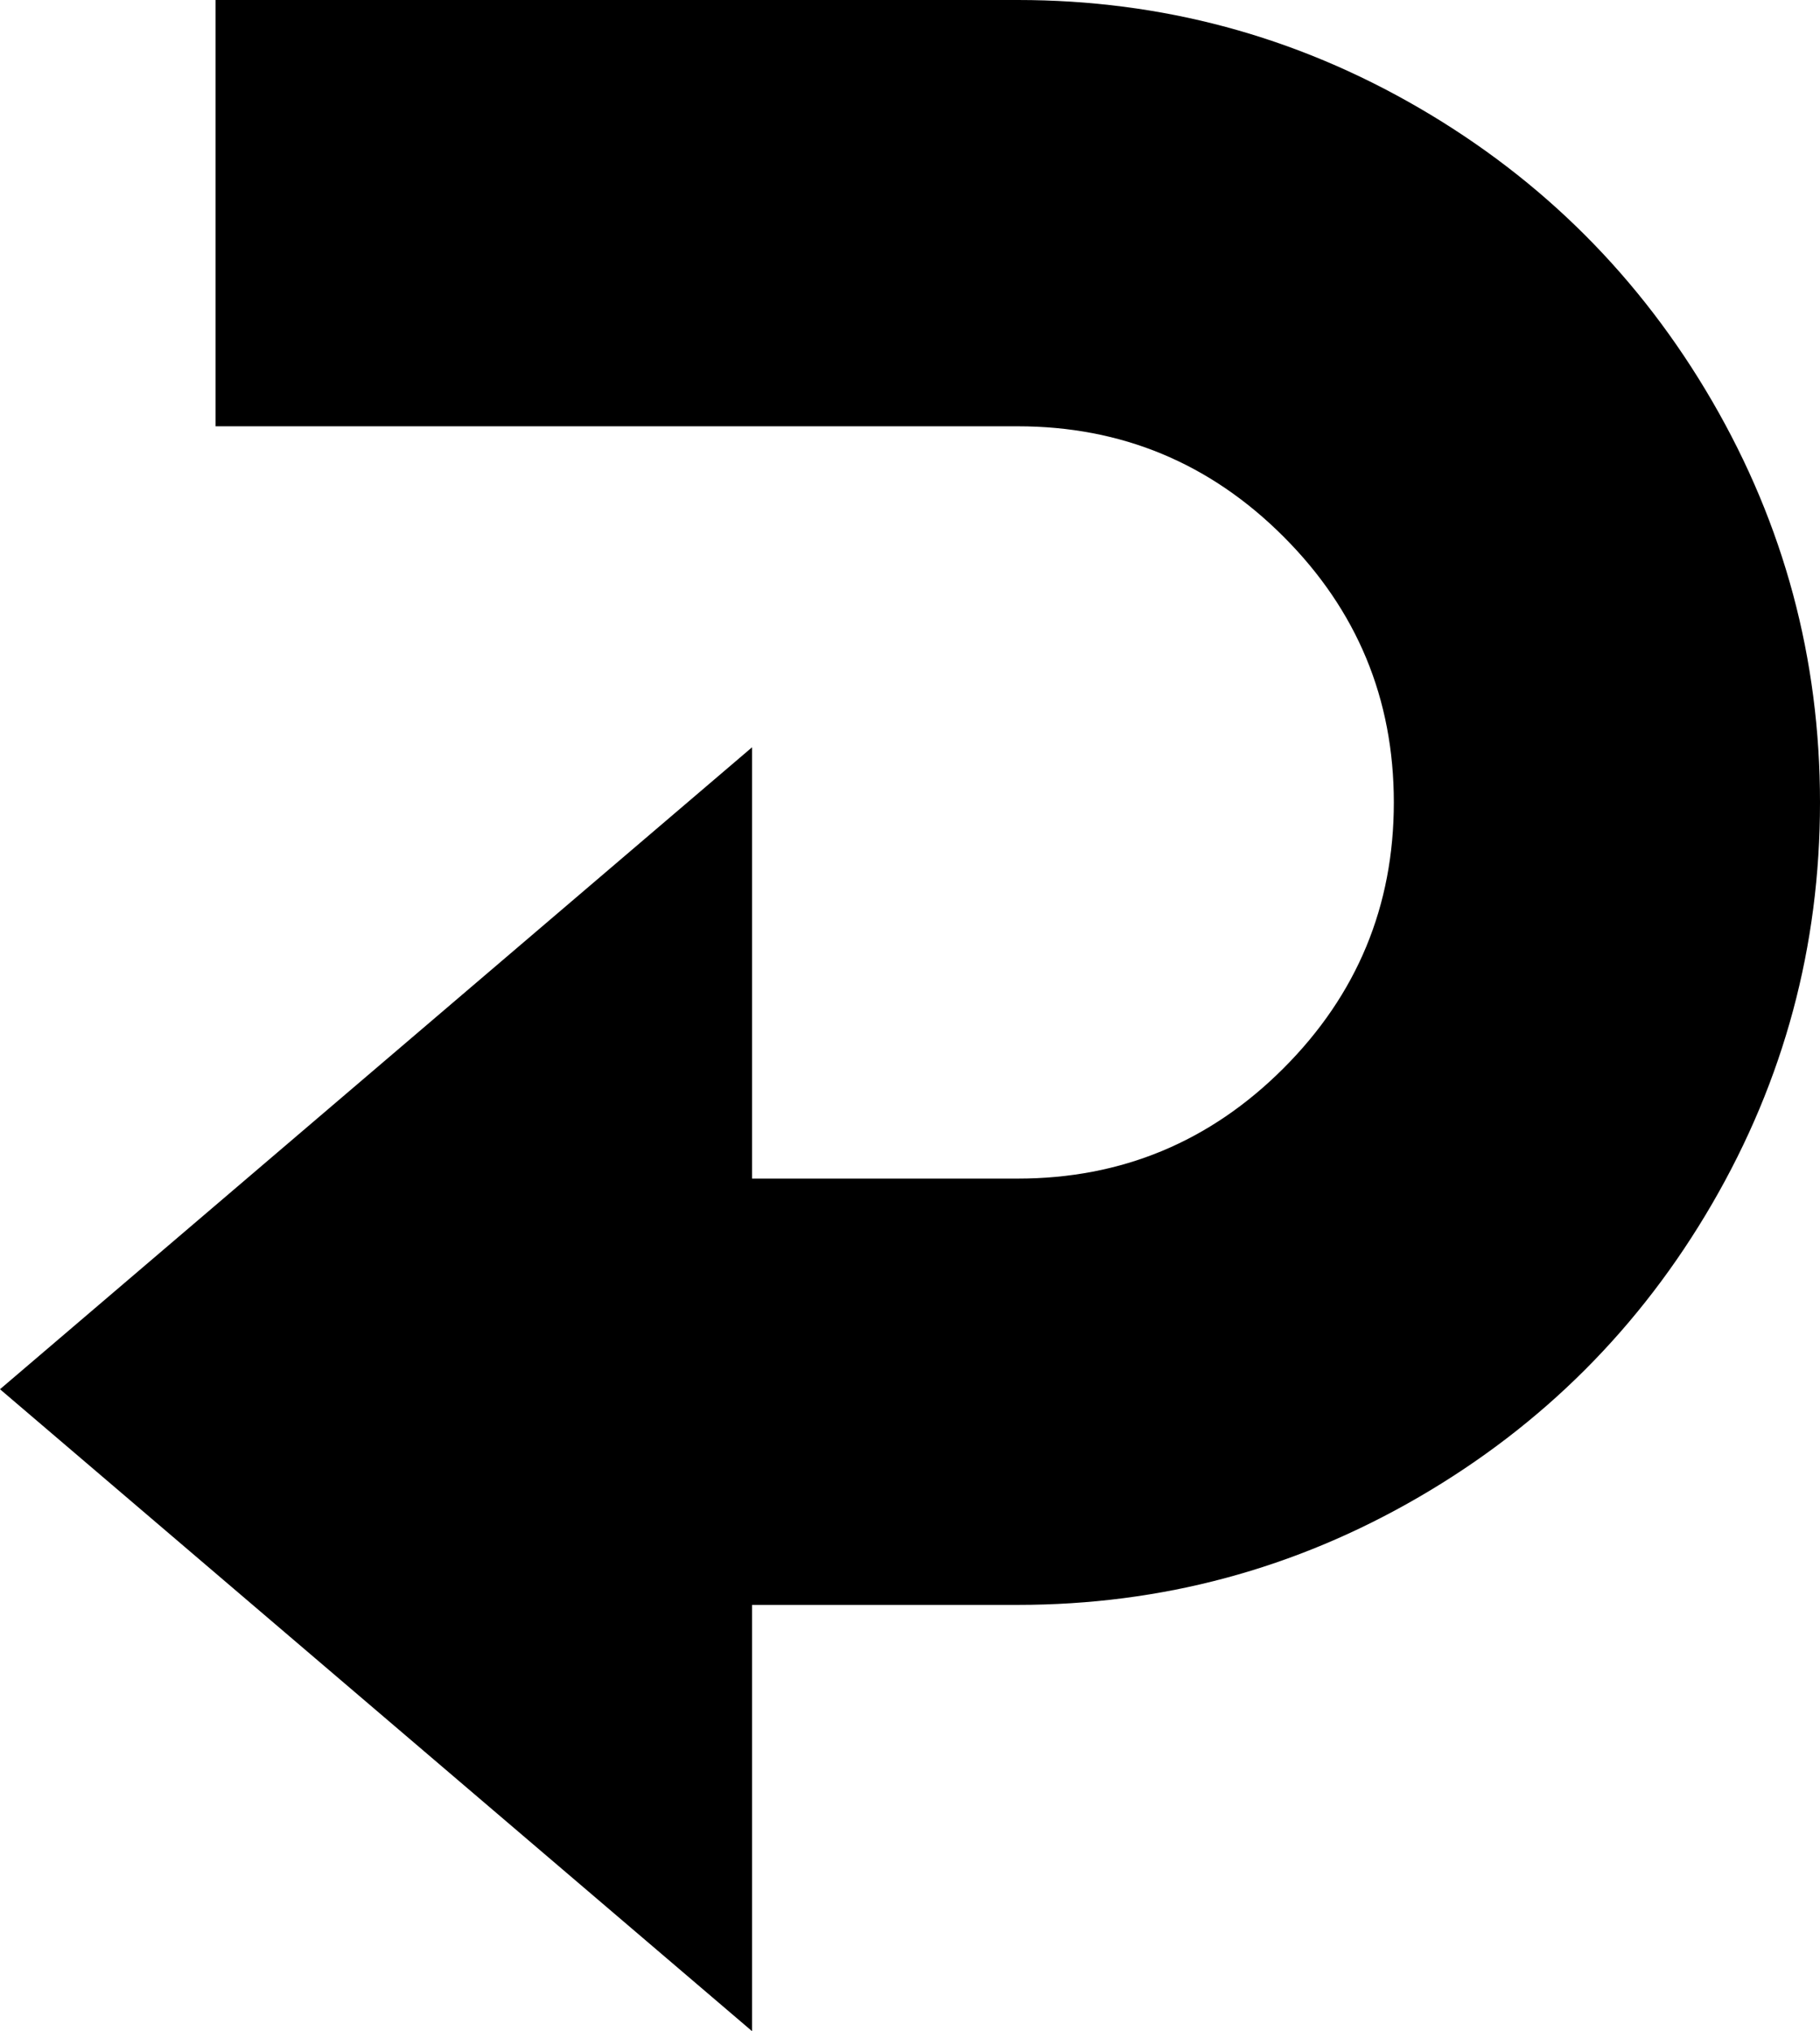 <svg xmlns="http://www.w3.org/2000/svg" viewBox="85 -21 363 405">
      <g transform="scale(1 -1) translate(0 -363)">
        <path d="M448 224Q448 181 426.5 144.0Q405 107 368.0 85.5Q331 64 288 64H235V-21L85 107L235 235V149H288Q319 149 341.0 171.0Q363 193 363.0 224.0Q363 255 341.0 277.0Q319 299 288 299H128V384H288Q331 384 368.0 362.5Q405 341 426.5 304.0Q448 267 448 224Z" />
      </g>
    </svg>
